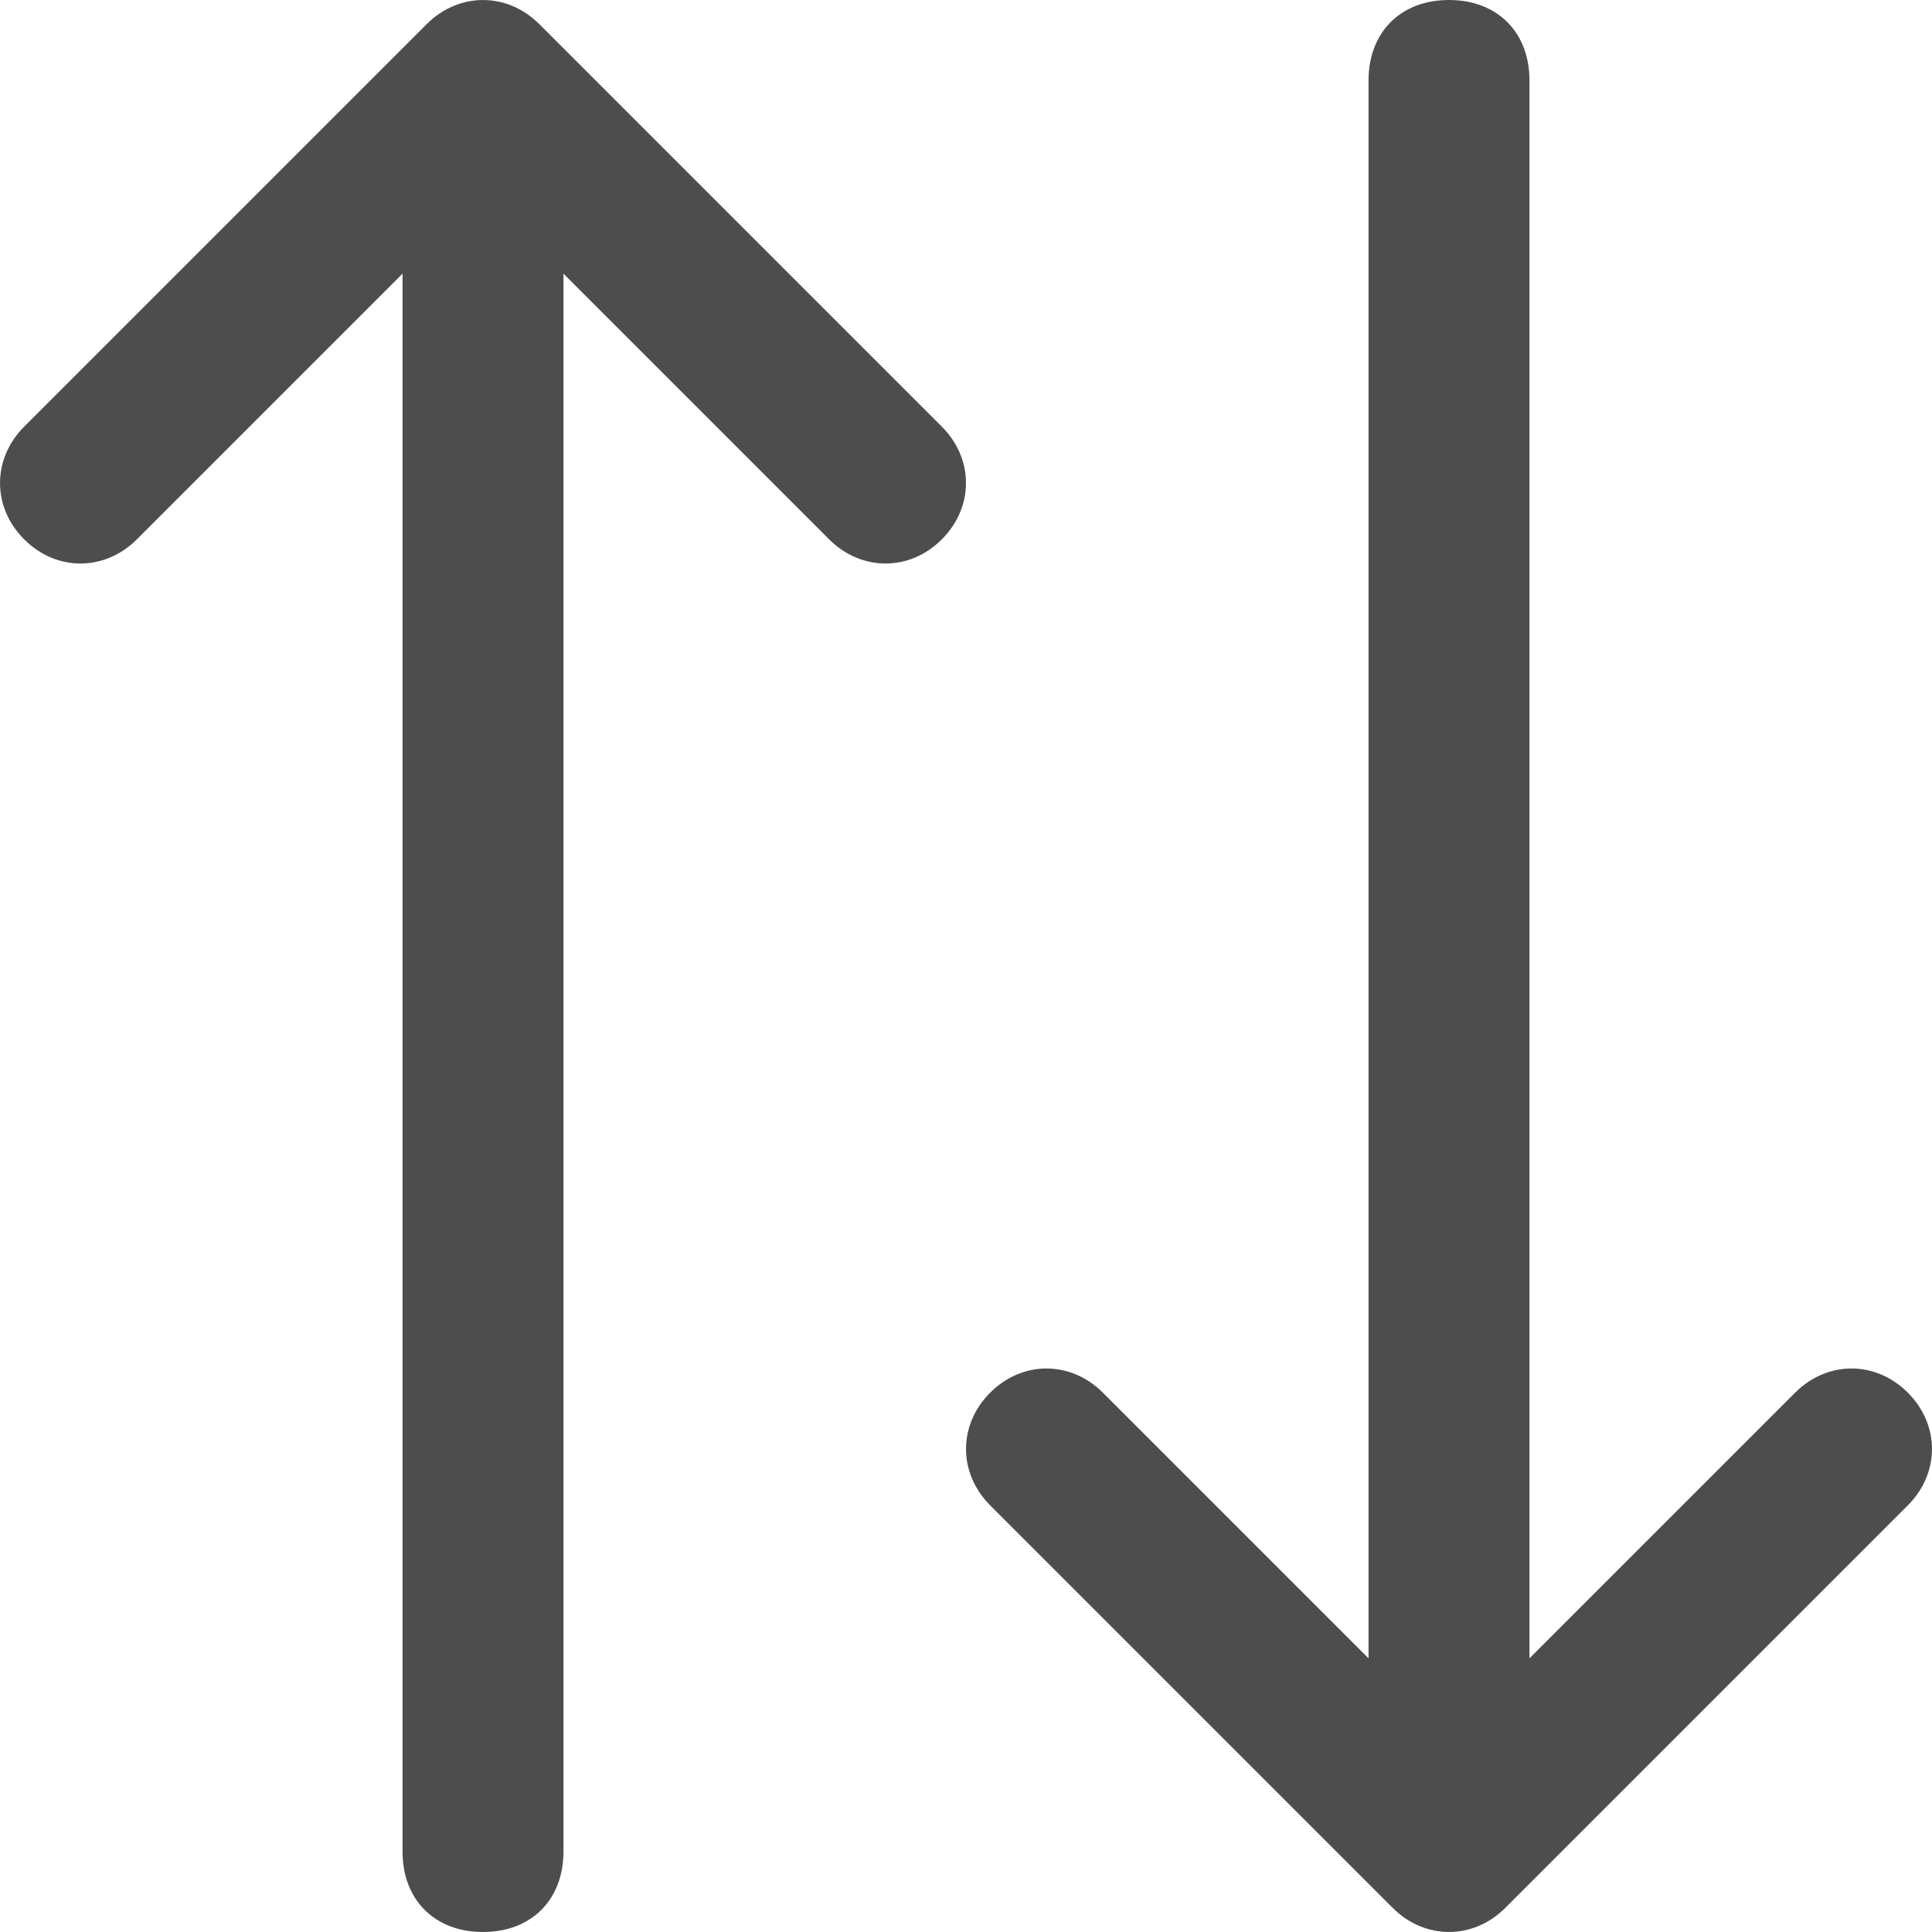 <svg width="20" height="20" viewBox="0 0 20 20" fill="none" xmlns="http://www.w3.org/2000/svg">
<path d="M15 0C15.5 0 15.833 0.333 15.833 0.833L15.833 17.167L18.583 14.417C18.917 14.083 19.417 14.083 19.75 14.417C20.083 14.75 20.083 15.25 19.75 15.583L15.583 19.75C15.25 20.083 14.75 20.083 14.417 19.75L10.25 15.583C9.917 15.25 9.917 14.75 10.25 14.417C10.583 14.083 11.083 14.083 11.417 14.417L14.167 17.167L14.167 0.833C14.167 0.333 14.5 0 15 0ZM5.833 19.167L5.833 2.833L8.583 5.583C8.917 5.917 9.417 5.917 9.75 5.583C10.083 5.25 10.083 4.75 9.75 4.417L5.583 0.25C5.25 -0.083 4.75 -0.083 4.417 0.25L0.25 4.417C-0.083 4.75 -0.083 5.25 0.25 5.583C0.583 5.917 1.083 5.917 1.417 5.583L4.167 2.833L4.167 19.167C4.167 19.667 4.5 20 5 20C5.5 20 5.833 19.667 5.833 19.167Z" fill="#4D4D4D"/>
</svg>
